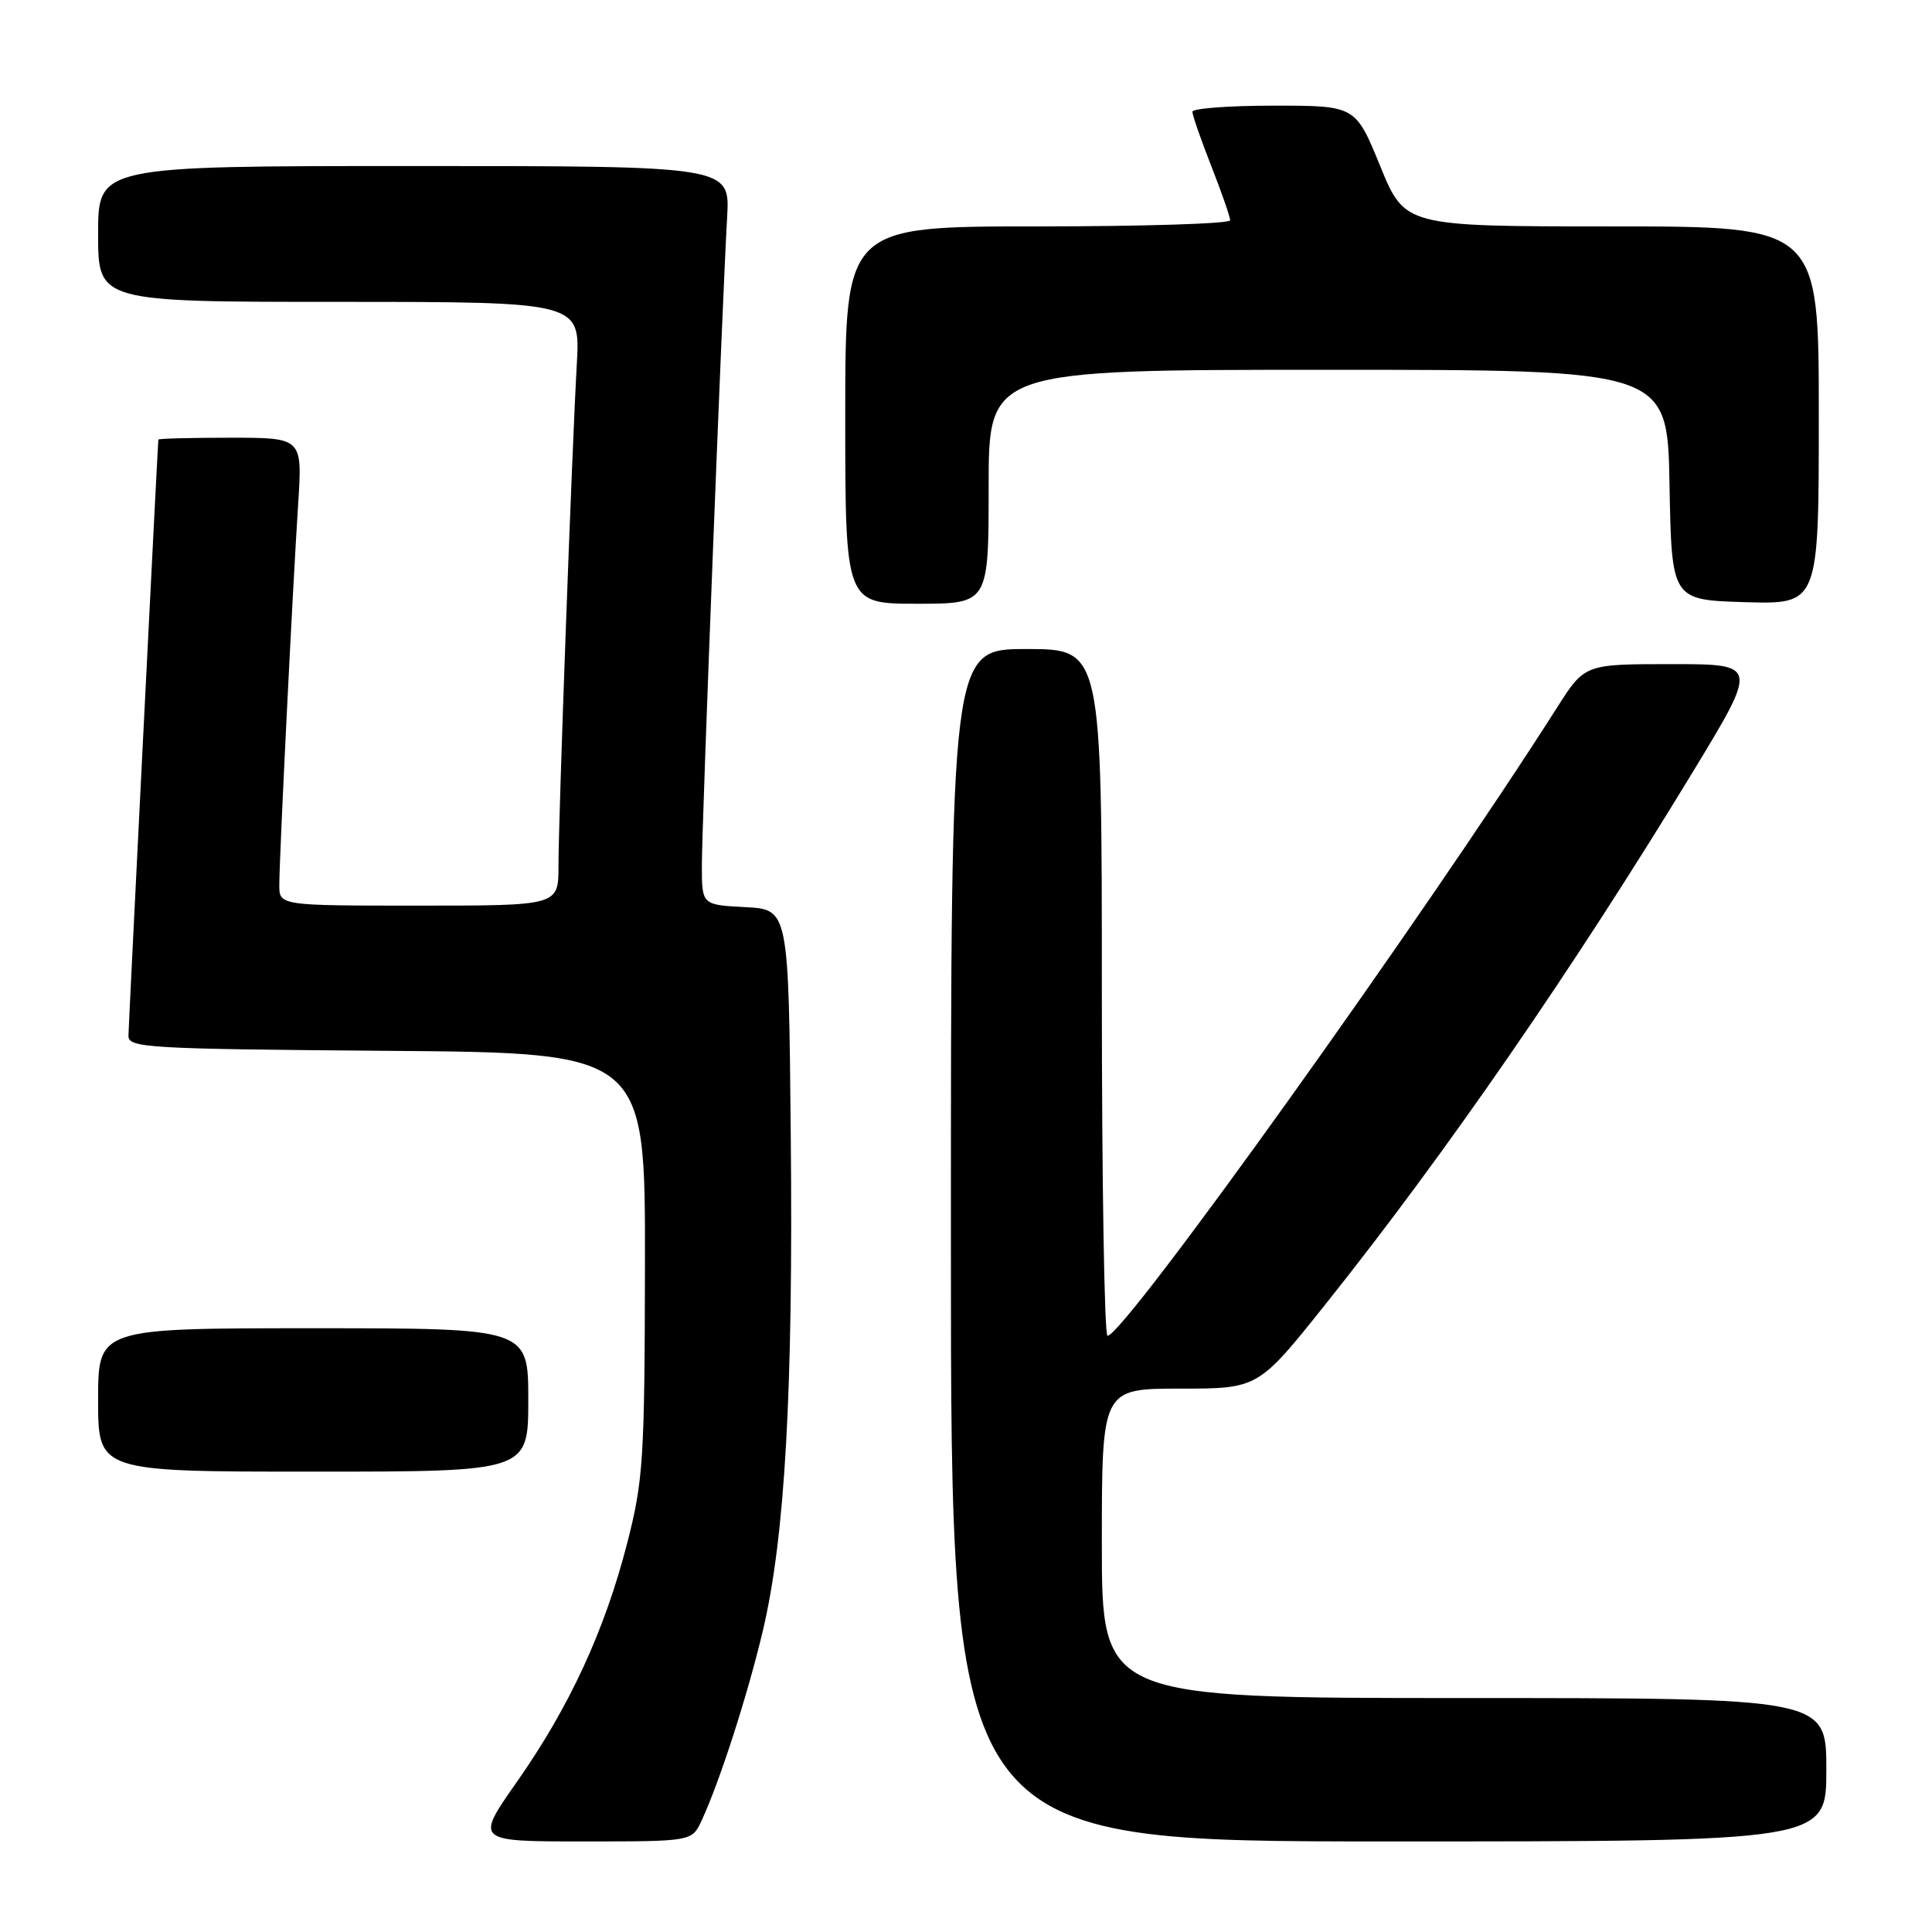 <?xml version="1.0" encoding="UTF-8" standalone="no"?>
<!DOCTYPE svg PUBLIC "-//W3C//DTD SVG 1.1//EN" "http://www.w3.org/Graphics/SVG/1.1/DTD/svg11.dtd" >
<svg xmlns="http://www.w3.org/2000/svg" xmlns:xlink="http://www.w3.org/1999/xlink" version="1.1" viewBox="0 0 256 256">
 <g >
 <path fill="currentColor"
d=" M 92.96 241.25 C 95.36 236.10 99.09 224.52 101.10 216.00 C 104.02 203.58 105.11 184.37 104.78 150.50 C 104.50 120.50 104.50 120.50 98.75 120.20 C 93.00 119.90 93.00 119.90 93.00 114.70 C 93.00 109.29 95.68 40.54 96.35 28.75 C 96.73 22.00 96.73 22.00 54.87 22.00 C 13.00 22.00 13.00 22.00 13.00 31.00 C 13.00 40.00 13.00 40.00 44.95 40.00 C 76.90 40.00 76.90 40.00 76.43 48.25 C 75.78 59.70 74.00 108.41 74.00 114.77 C 74.00 120.00 74.00 120.00 55.50 120.00 C 37.00 120.00 37.00 120.00 37.01 117.25 C 37.01 113.64 38.78 77.94 39.51 66.75 C 40.07 58.00 40.07 58.00 30.54 58.00 C 25.29 58.00 20.99 58.11 20.98 58.25 C 20.84 60.12 17.03 135.98 17.02 137.24 C 17.00 138.85 19.49 138.99 51.25 139.24 C 85.50 139.50 85.50 139.50 85.46 167.50 C 85.42 193.43 85.24 196.16 83.10 204.50 C 80.12 216.07 75.47 226.14 68.51 236.08 C 62.95 244.00 62.95 244.00 77.32 244.00 C 91.68 244.00 91.68 244.00 92.96 241.25 Z  M 242.00 234.50 C 242.00 225.00 242.00 225.00 194.00 225.00 C 146.00 225.00 146.00 225.00 146.00 204.50 C 146.00 184.00 146.00 184.00 156.36 184.00 C 166.72 184.00 166.72 184.00 175.69 172.75 C 191.63 152.76 208.44 128.40 224.33 102.25 C 232.98 88.00 232.98 88.00 221.48 88.00 C 209.98 88.00 209.98 88.00 206.32 93.75 C 188.86 121.22 148.94 177.00 146.75 177.00 C 146.34 177.00 146.00 156.53 146.00 131.50 C 146.00 86.00 146.00 86.00 136.00 86.00 C 126.00 86.00 126.00 86.00 126.00 165.00 C 126.00 244.00 126.00 244.00 184.00 244.00 C 242.00 244.00 242.00 244.00 242.00 234.50 Z  M 70.00 185.50 C 70.00 176.00 70.00 176.00 41.50 176.00 C 13.00 176.00 13.00 176.00 13.00 185.50 C 13.00 195.00 13.00 195.00 41.50 195.00 C 70.00 195.00 70.00 195.00 70.00 185.50 Z  M 131.00 64.50 C 131.00 49.00 131.00 49.00 175.97 49.00 C 220.95 49.00 220.95 49.00 221.22 64.25 C 221.50 79.50 221.50 79.50 231.25 79.79 C 241.00 80.07 241.00 80.07 241.00 55.04 C 241.00 30.00 241.00 30.00 213.57 30.00 C 186.15 30.00 186.15 30.00 182.88 22.00 C 179.61 14.00 179.61 14.00 168.80 14.00 C 162.86 14.00 158.00 14.36 158.00 14.81 C 158.00 15.26 159.12 18.49 160.50 22.00 C 161.88 25.51 163.00 28.74 163.00 29.19 C 163.00 29.64 151.53 30.00 137.50 30.00 C 112.00 30.00 112.00 30.00 112.00 55.00 C 112.00 80.00 112.00 80.00 121.50 80.00 C 131.00 80.00 131.00 80.00 131.00 64.50 Z "/>
</g>
</svg>